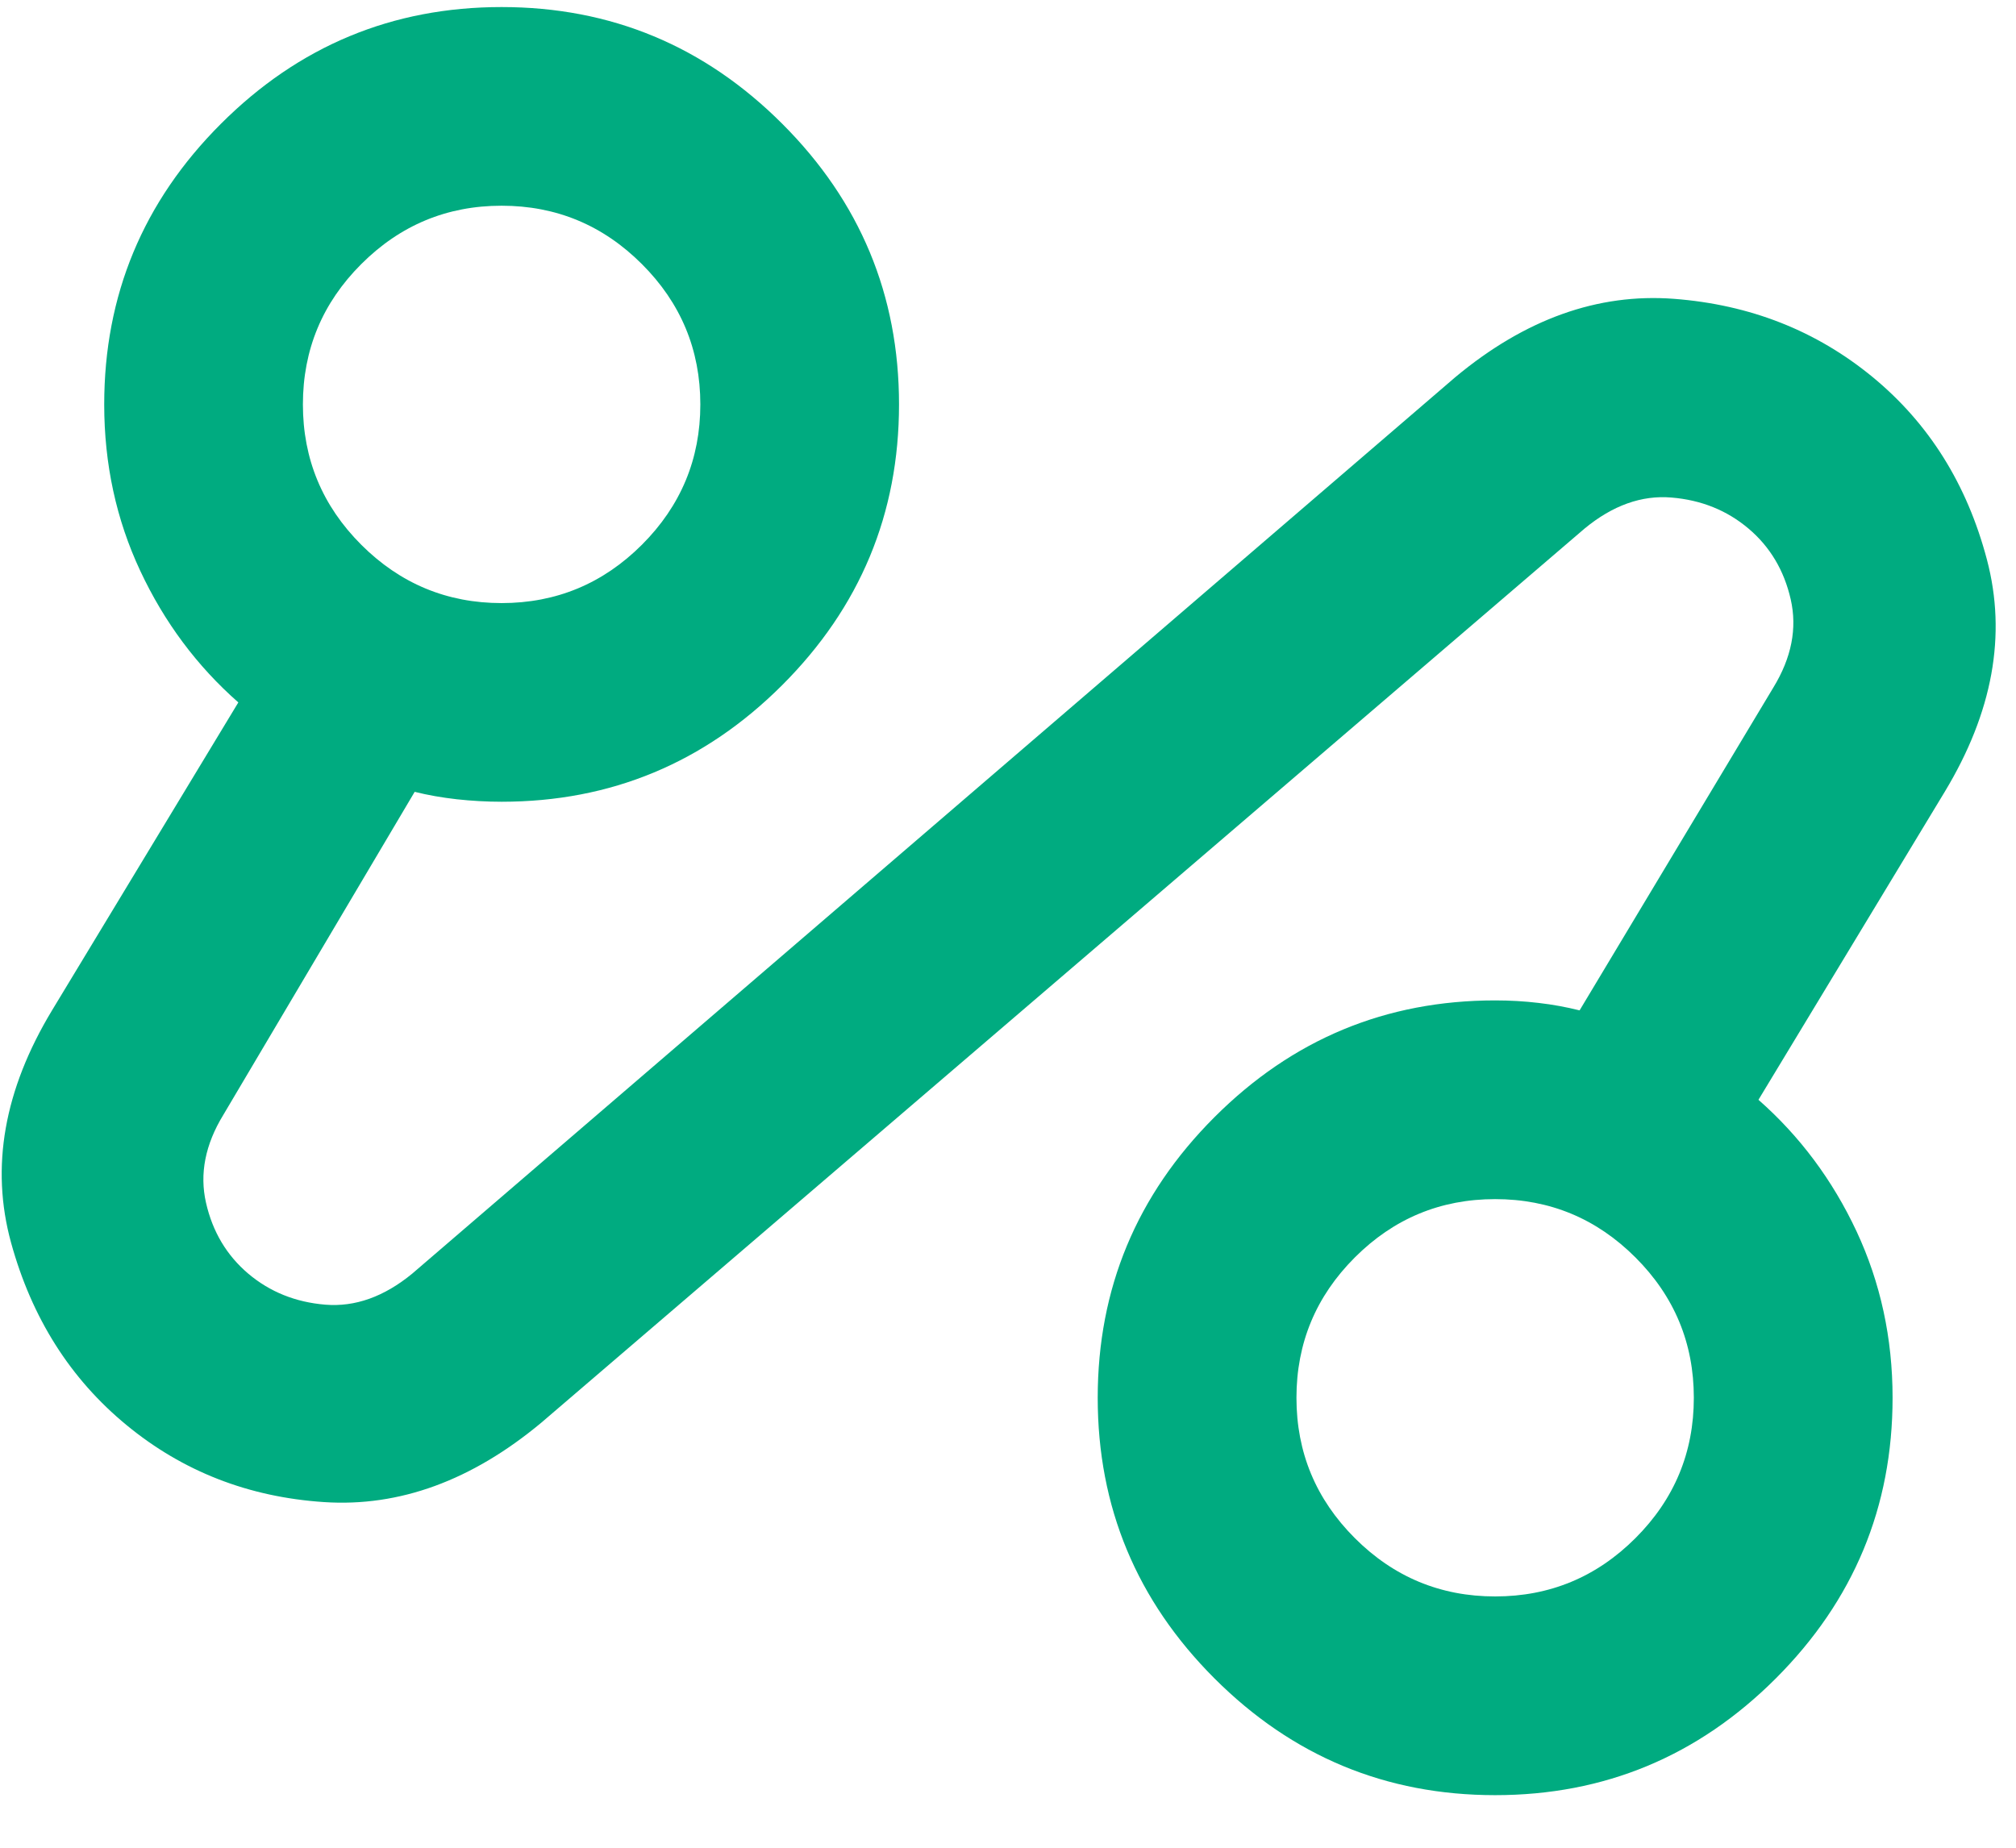 <svg width="36" height="33" viewBox="0 0 36 33" fill="none" xmlns="http://www.w3.org/2000/svg">
<path d="M9.667 25.408C8.425 26.443 7.131 26.916 5.786 26.827C4.441 26.738 3.265 26.28 2.26 25.452C1.254 24.624 0.567 23.538 0.197 22.192C-0.172 20.847 0.072 19.464 0.929 18.045L4.256 12.545C3.517 11.895 2.933 11.111 2.504 10.194C2.075 9.278 1.861 8.287 1.861 7.223C1.861 5.271 2.555 3.6 3.945 2.211C5.335 0.821 7.006 0.126 8.957 0.126C10.909 0.126 12.579 0.821 13.969 2.211C15.359 3.6 16.054 5.271 16.054 7.223C16.054 9.174 15.359 10.845 13.969 12.235C12.579 13.624 10.909 14.319 8.957 14.319C8.691 14.319 8.425 14.304 8.159 14.275C7.893 14.245 7.641 14.201 7.405 14.142L3.99 19.908C3.664 20.44 3.561 20.965 3.679 21.482C3.797 22 4.049 22.421 4.433 22.747C4.818 23.072 5.276 23.257 5.808 23.301C6.34 23.345 6.858 23.16 7.361 22.747L25.989 6.735C27.231 5.7 28.532 5.234 29.892 5.337C31.253 5.441 32.435 5.907 33.441 6.735C34.446 7.563 35.126 8.649 35.481 9.995C35.836 11.34 35.585 12.722 34.727 14.142L31.401 19.642C32.14 20.292 32.724 21.076 33.153 21.992C33.581 22.909 33.796 23.9 33.796 24.964C33.796 26.916 33.101 28.586 31.711 29.976C30.321 31.366 28.651 32.061 26.699 32.061C24.747 32.061 23.077 31.366 21.687 29.976C20.297 28.586 19.602 26.916 19.602 24.964C19.602 23.013 20.297 21.342 21.687 19.952C23.077 18.562 24.747 17.867 26.699 17.867C26.965 17.867 27.224 17.882 27.475 17.912C27.727 17.941 27.97 17.986 28.207 18.045L31.667 12.279C31.992 11.747 32.095 11.222 31.977 10.704C31.859 10.187 31.608 9.765 31.223 9.44C30.839 9.115 30.38 8.93 29.848 8.886C29.316 8.841 28.798 9.026 28.296 9.44L9.667 25.408ZM8.957 10.771C9.933 10.771 10.768 10.423 11.463 9.729C12.158 9.034 12.506 8.198 12.506 7.223C12.506 6.247 12.158 5.411 11.463 4.717C10.768 4.022 9.933 3.674 8.957 3.674C7.981 3.674 7.146 4.022 6.451 4.717C5.756 5.411 5.409 6.247 5.409 7.223C5.409 8.198 5.756 9.034 6.451 9.729C7.146 10.423 7.981 10.771 8.957 10.771ZM26.699 28.512C27.675 28.512 28.51 28.165 29.205 27.47C29.9 26.775 30.247 25.94 30.247 24.964C30.247 23.988 29.9 23.153 29.205 22.458C28.51 21.763 27.675 21.416 26.699 21.416C25.723 21.416 24.888 21.763 24.193 22.458C23.498 23.153 23.151 23.988 23.151 24.964C23.151 25.94 23.498 26.775 24.193 27.47C24.888 28.165 25.723 28.512 26.699 28.512Z" fill="#00AB80"/>
</svg>

